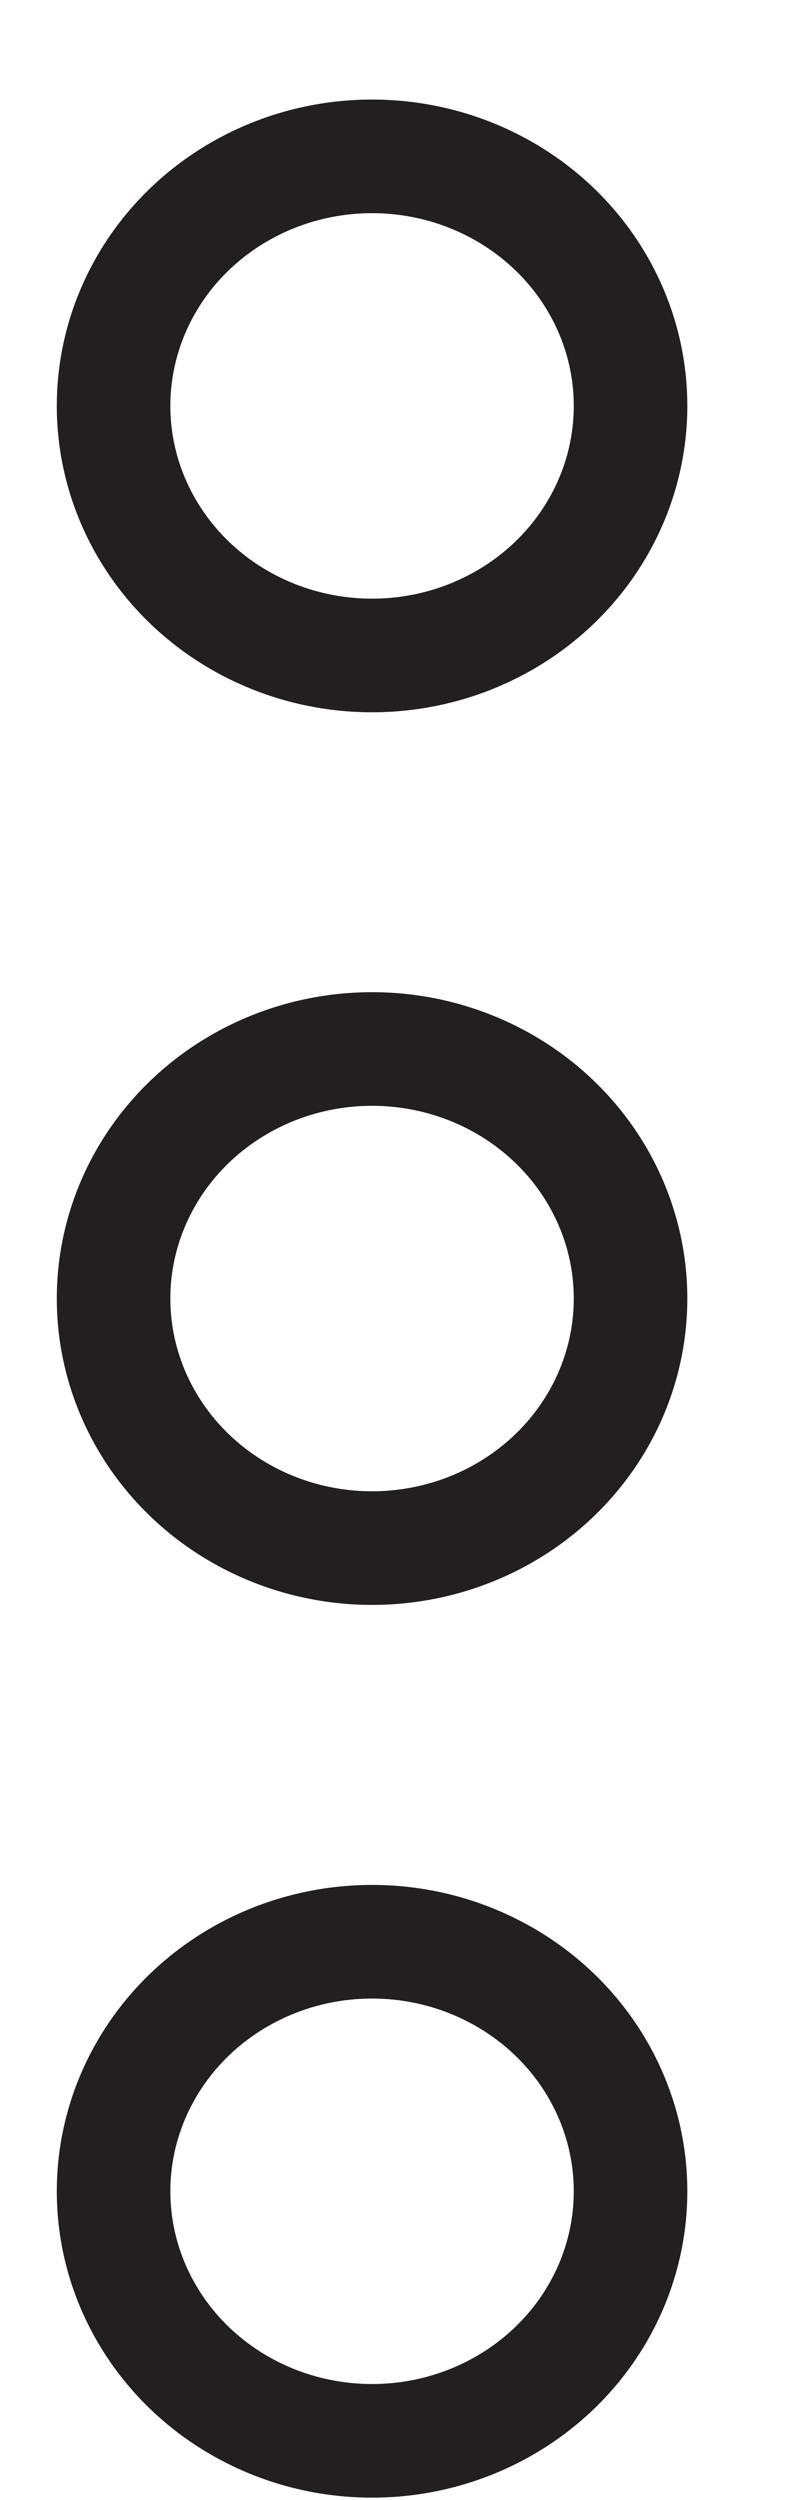 <svg width="7" height="22" viewBox="0 0 7 22" fill="none" xmlns="http://www.w3.org/2000/svg">
<ellipse cx="2.196" cy="2.276" rx="2.196" ry="2.276" transform="matrix(-4.53121e-08 1 1 4.21672e-08 1 1.376)" stroke="#231F20"/>
<ellipse cx="2.196" cy="2.276" rx="2.196" ry="2.276" transform="matrix(-4.69566e-08 1 1 4.06643e-08 1 9.231)" stroke="#231F20"/>
<ellipse cx="2.196" cy="2.276" rx="2.196" ry="2.276" transform="matrix(-4.69566e-08 1 1 4.06643e-08 1 17.087)" stroke="#231F20"/>
</svg>
